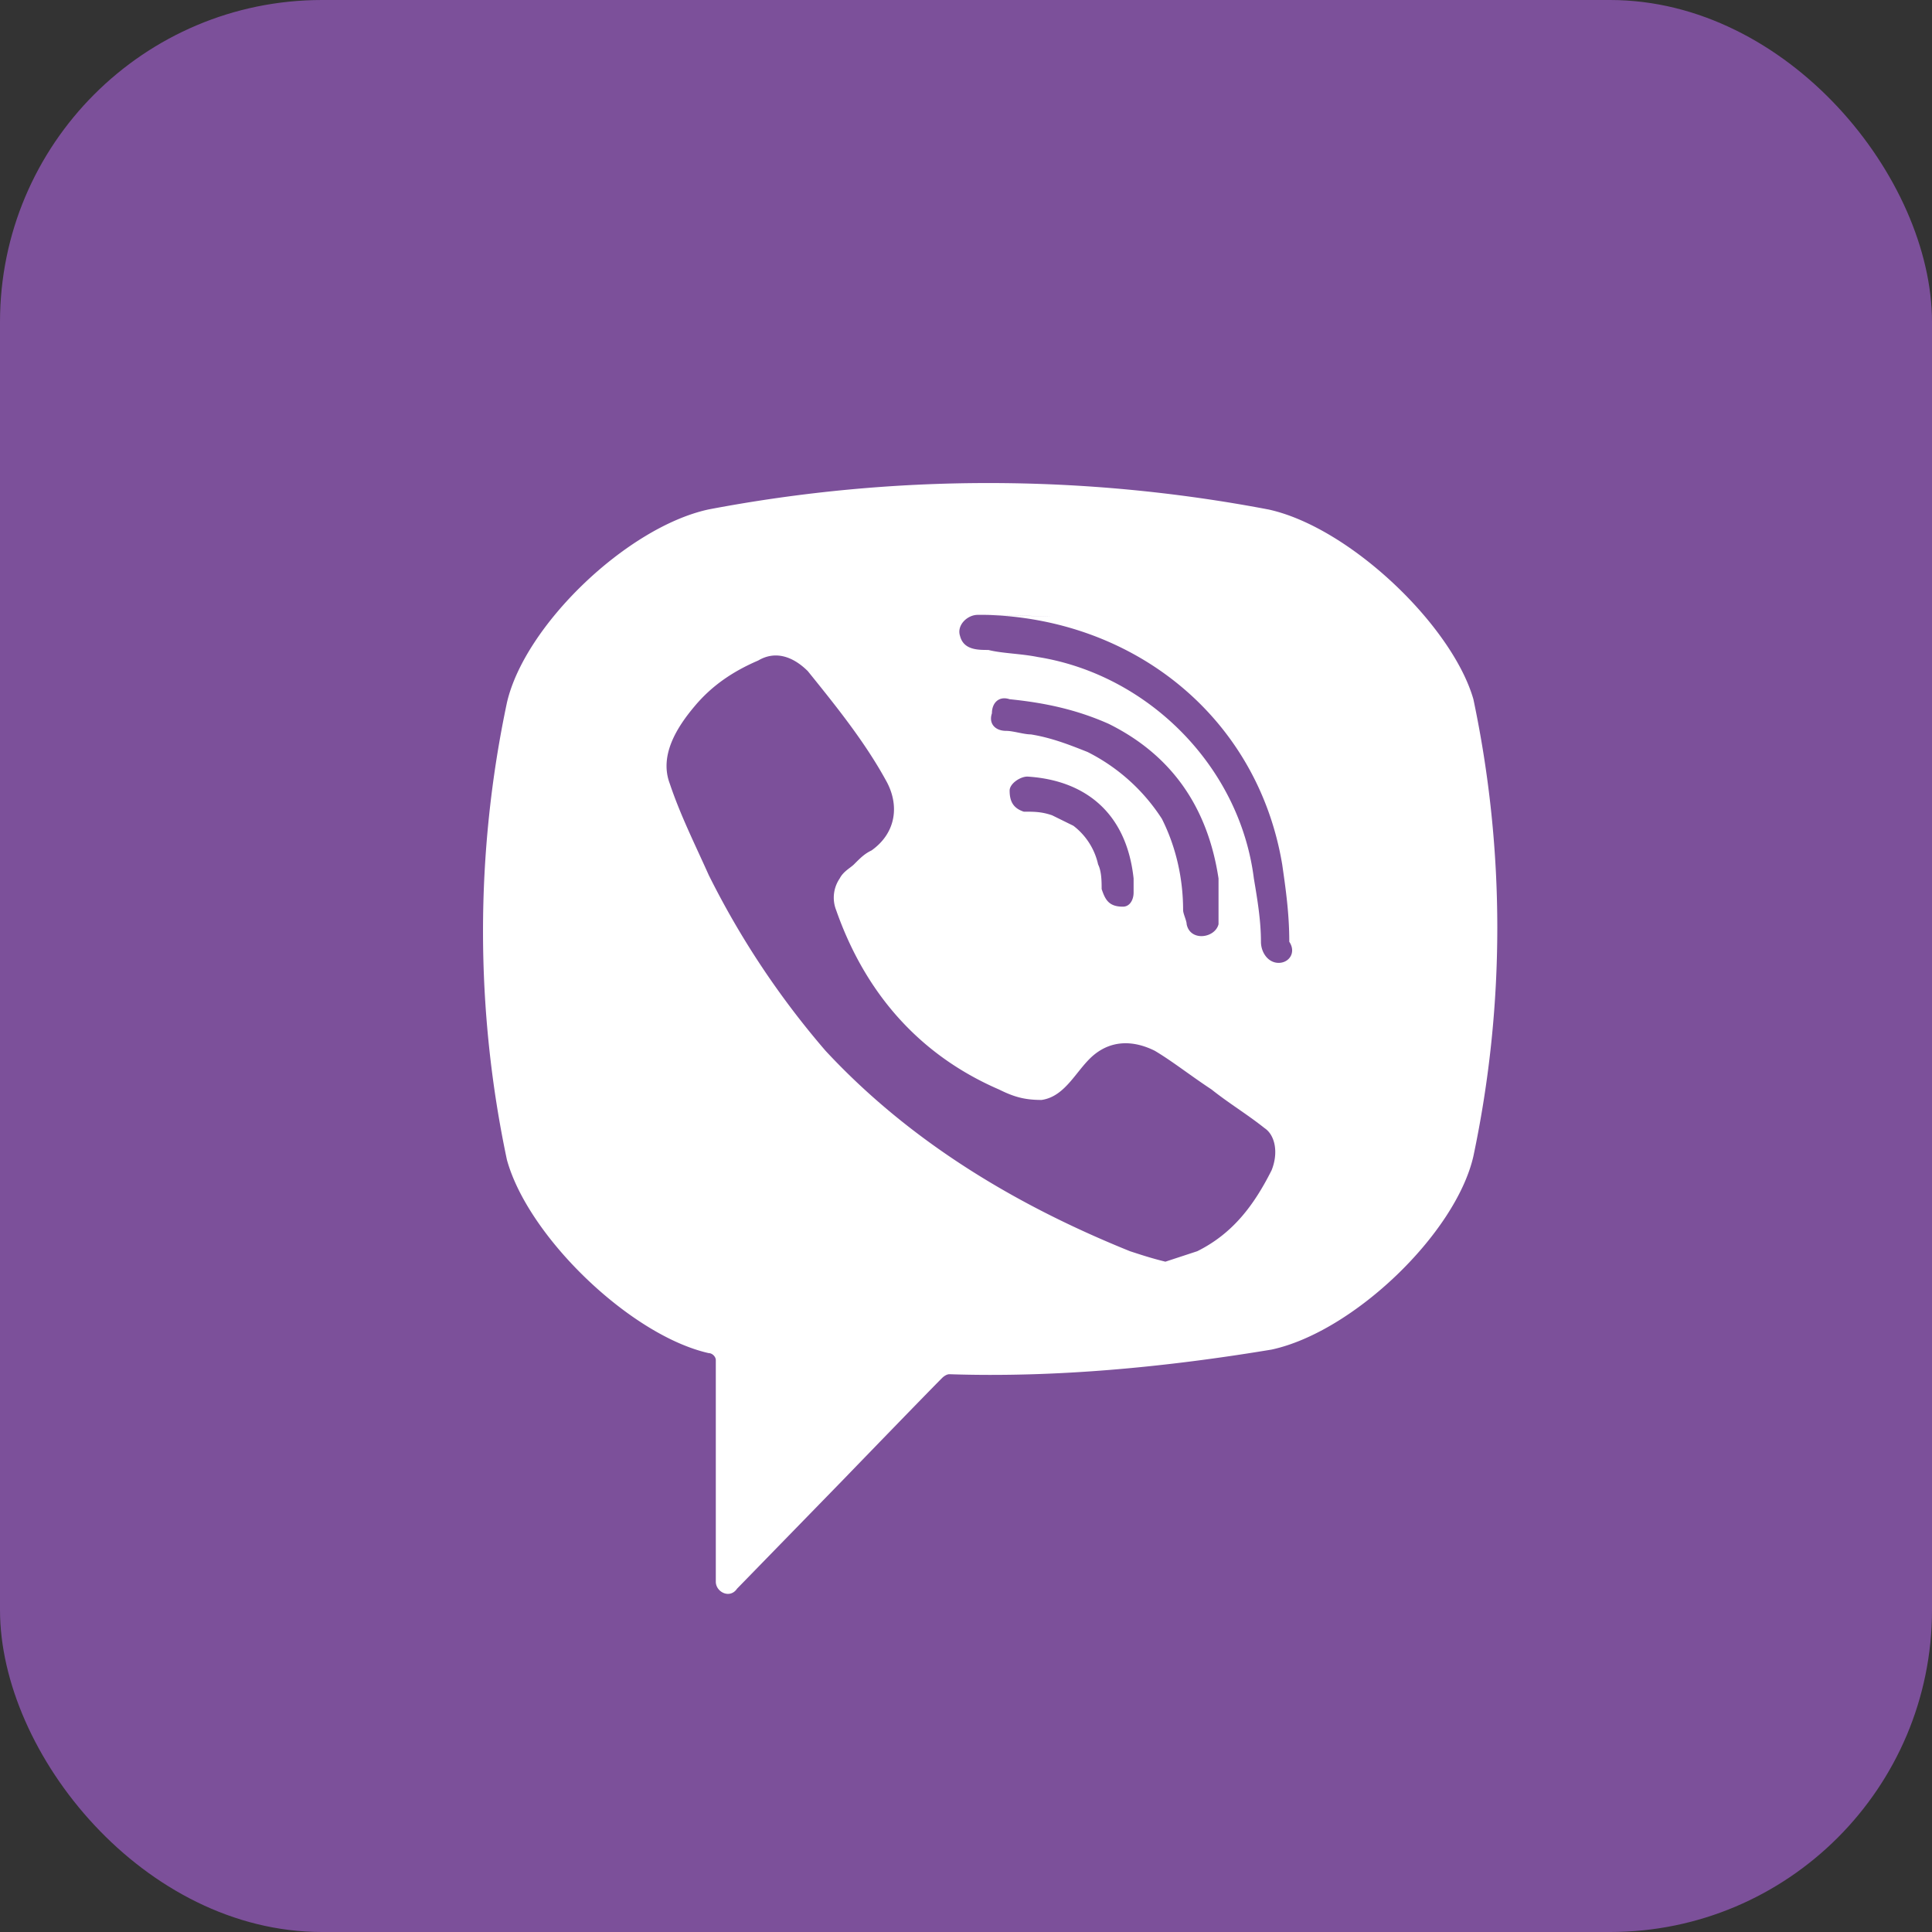 <?xml version="1.0" encoding="utf-8"?><svg width="24" height="24" fill="none" xmlns="http://www.w3.org/2000/svg" viewBox="0 0 24 24"><rect x="0" y="0" width="24" height="24" fill="#333333" stroke="none"/><rect width="24" height="24" rx="4" fill="#7C509A"/><path d="M15.752 6.328a18.59 18.59 0 00-6.948 0c-1.012.218-2.287 1.44-2.507 2.402a13.722 13.722 0 000 5.677c.264.96 1.54 2.184 2.507 2.402.044 0 .088.044.088.087v2.752c0 .13.176.218.264.087l1.319-1.354s1.055-1.091 1.231-1.266c0 0 .044-.044.088-.044 1.32.044 2.683-.087 4.002-.306 1.012-.218 2.287-1.44 2.507-2.402.396-1.877.396-3.8 0-5.677-.264-.917-1.54-2.14-2.55-2.358zm.044 8.21c-.22.437-.483.786-.923 1.005l-.396.13c-.176-.043-.308-.087-.44-.13-1.407-.568-2.727-1.354-3.782-2.49a10.503 10.503 0 01-1.451-2.183c-.176-.393-.352-.743-.484-1.136-.132-.35.088-.699.308-.96.22-.263.484-.437.791-.569.22-.13.44-.043.616.132.352.436.704.873.968 1.353.175.306.132.655-.176.874-.088.043-.132.087-.22.175-.044.043-.132.087-.176.174a.422.422 0 00-.044.393c.352 1.005 1.011 1.79 2.023 2.228.176.087.308.13.528.13.308-.043.44-.392.66-.567.22-.175.483-.175.747-.044.22.131.44.306.704.48.22.175.44.306.66.481.131.087.175.306.087.524zm-1.847-3.275c-.088 0-.044 0 0 0-.176 0-.22-.088-.264-.219 0-.087 0-.218-.044-.306a.83.83 0 00-.307-.48l-.264-.13c-.132-.045-.22-.045-.352-.045-.132-.043-.176-.13-.176-.262 0-.087.132-.174.22-.174.703.043 1.231.436 1.32 1.266v.175c0 .087-.045.175-.133.175zm-.44-1.922c-.22-.087-.44-.175-.703-.218-.088 0-.22-.044-.308-.044-.132 0-.22-.087-.176-.218 0-.131.088-.219.22-.175.44.044.835.13 1.231.306.792.393 1.232 1.048 1.364 1.921V11.481c-.044.175-.352.218-.396 0 0-.044-.044-.131-.044-.175 0-.393-.088-.786-.264-1.135a2.359 2.359 0 00-.924-.83zm2.375 2.62c-.132 0-.22-.13-.22-.262 0-.262-.044-.524-.088-.786-.176-1.397-1.319-2.533-2.682-2.751-.22-.044-.44-.044-.616-.088-.132 0-.308 0-.352-.174-.044-.131.088-.262.22-.262h.088c.088 0 1.803.043 0 0 1.847.043 3.386 1.266 3.694 3.1.044.306.088.612.088.961.088.131 0 .262-.132.262z" fill="#fff"/></svg>